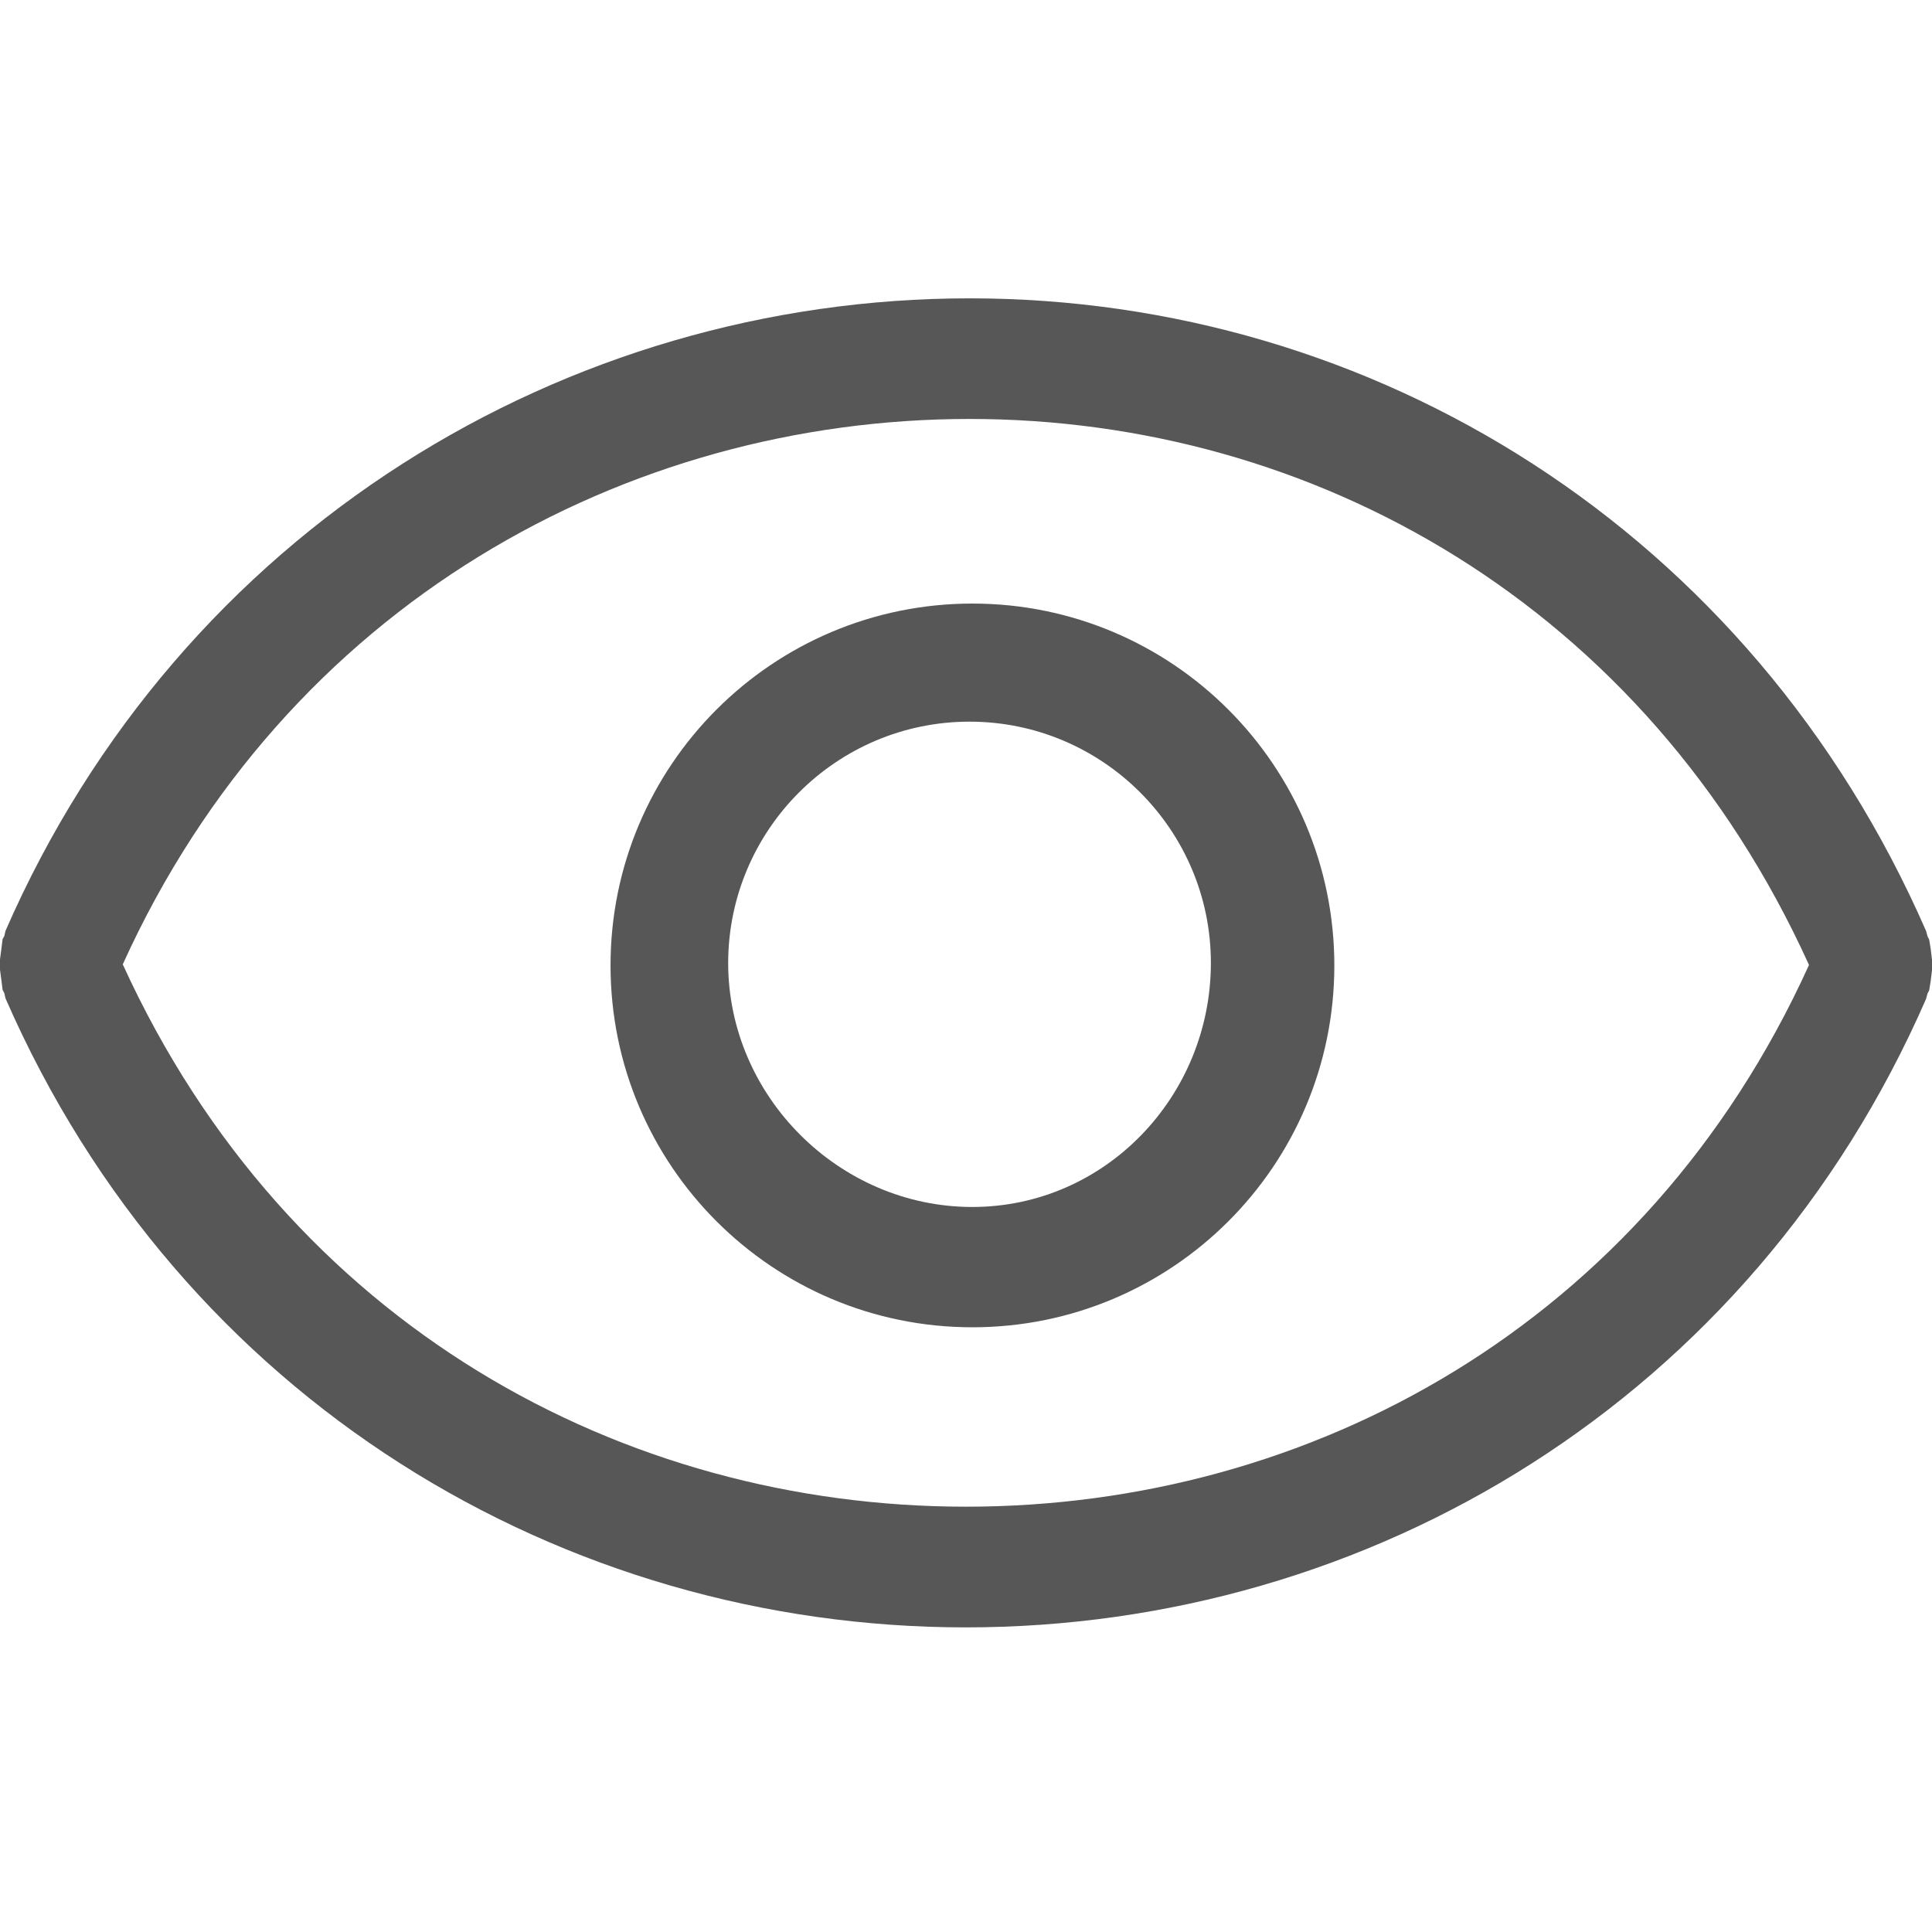 <svg xmlns="http://www.w3.org/2000/svg" width="25.211" height="25.211"><path d="M12.652 9.417c1.737 0 3.149 1.412 3.149 3.148s-1.375 3.185-3.114 3.185c-1.736 0-3.185-1.445-3.185-3.185.003-1.736 1.414-3.148 3.15-3.148m.037-1.541c-2.608 0-4.722 2.114-4.722 4.722 0 2.607 2.113 4.722 4.722 4.722 2.608 0 4.723-2.112 4.723-4.722-.001-2.607-2.114-4.722-4.723-4.722zm-.037-2.409c4.468 0 8.817 2.414 10.954 7.125-2.135 4.708-6.53 7.069-11 7.069-4.459 0-8.848-2.351-11.004-7.077 2.133-4.707 6.581-7.117 11.05-7.117m0-1.574c-5.258 0-10.29 3.011-12.58 8.253l-.016.07-.022.038-.015.121-.028.211.028.211.015.12.022.041.016.07c2.29 5.242 7.273 8.208 12.531 8.208 5.258 0 10.243-2.961 12.531-8.202l.019-.071.021-.039.02-.121.025-.212-.025-.21-.02-.121-.021-.041-.019-.07c-2.288-5.239-7.223-8.256-12.482-8.256z" fill="#575757"/></svg>